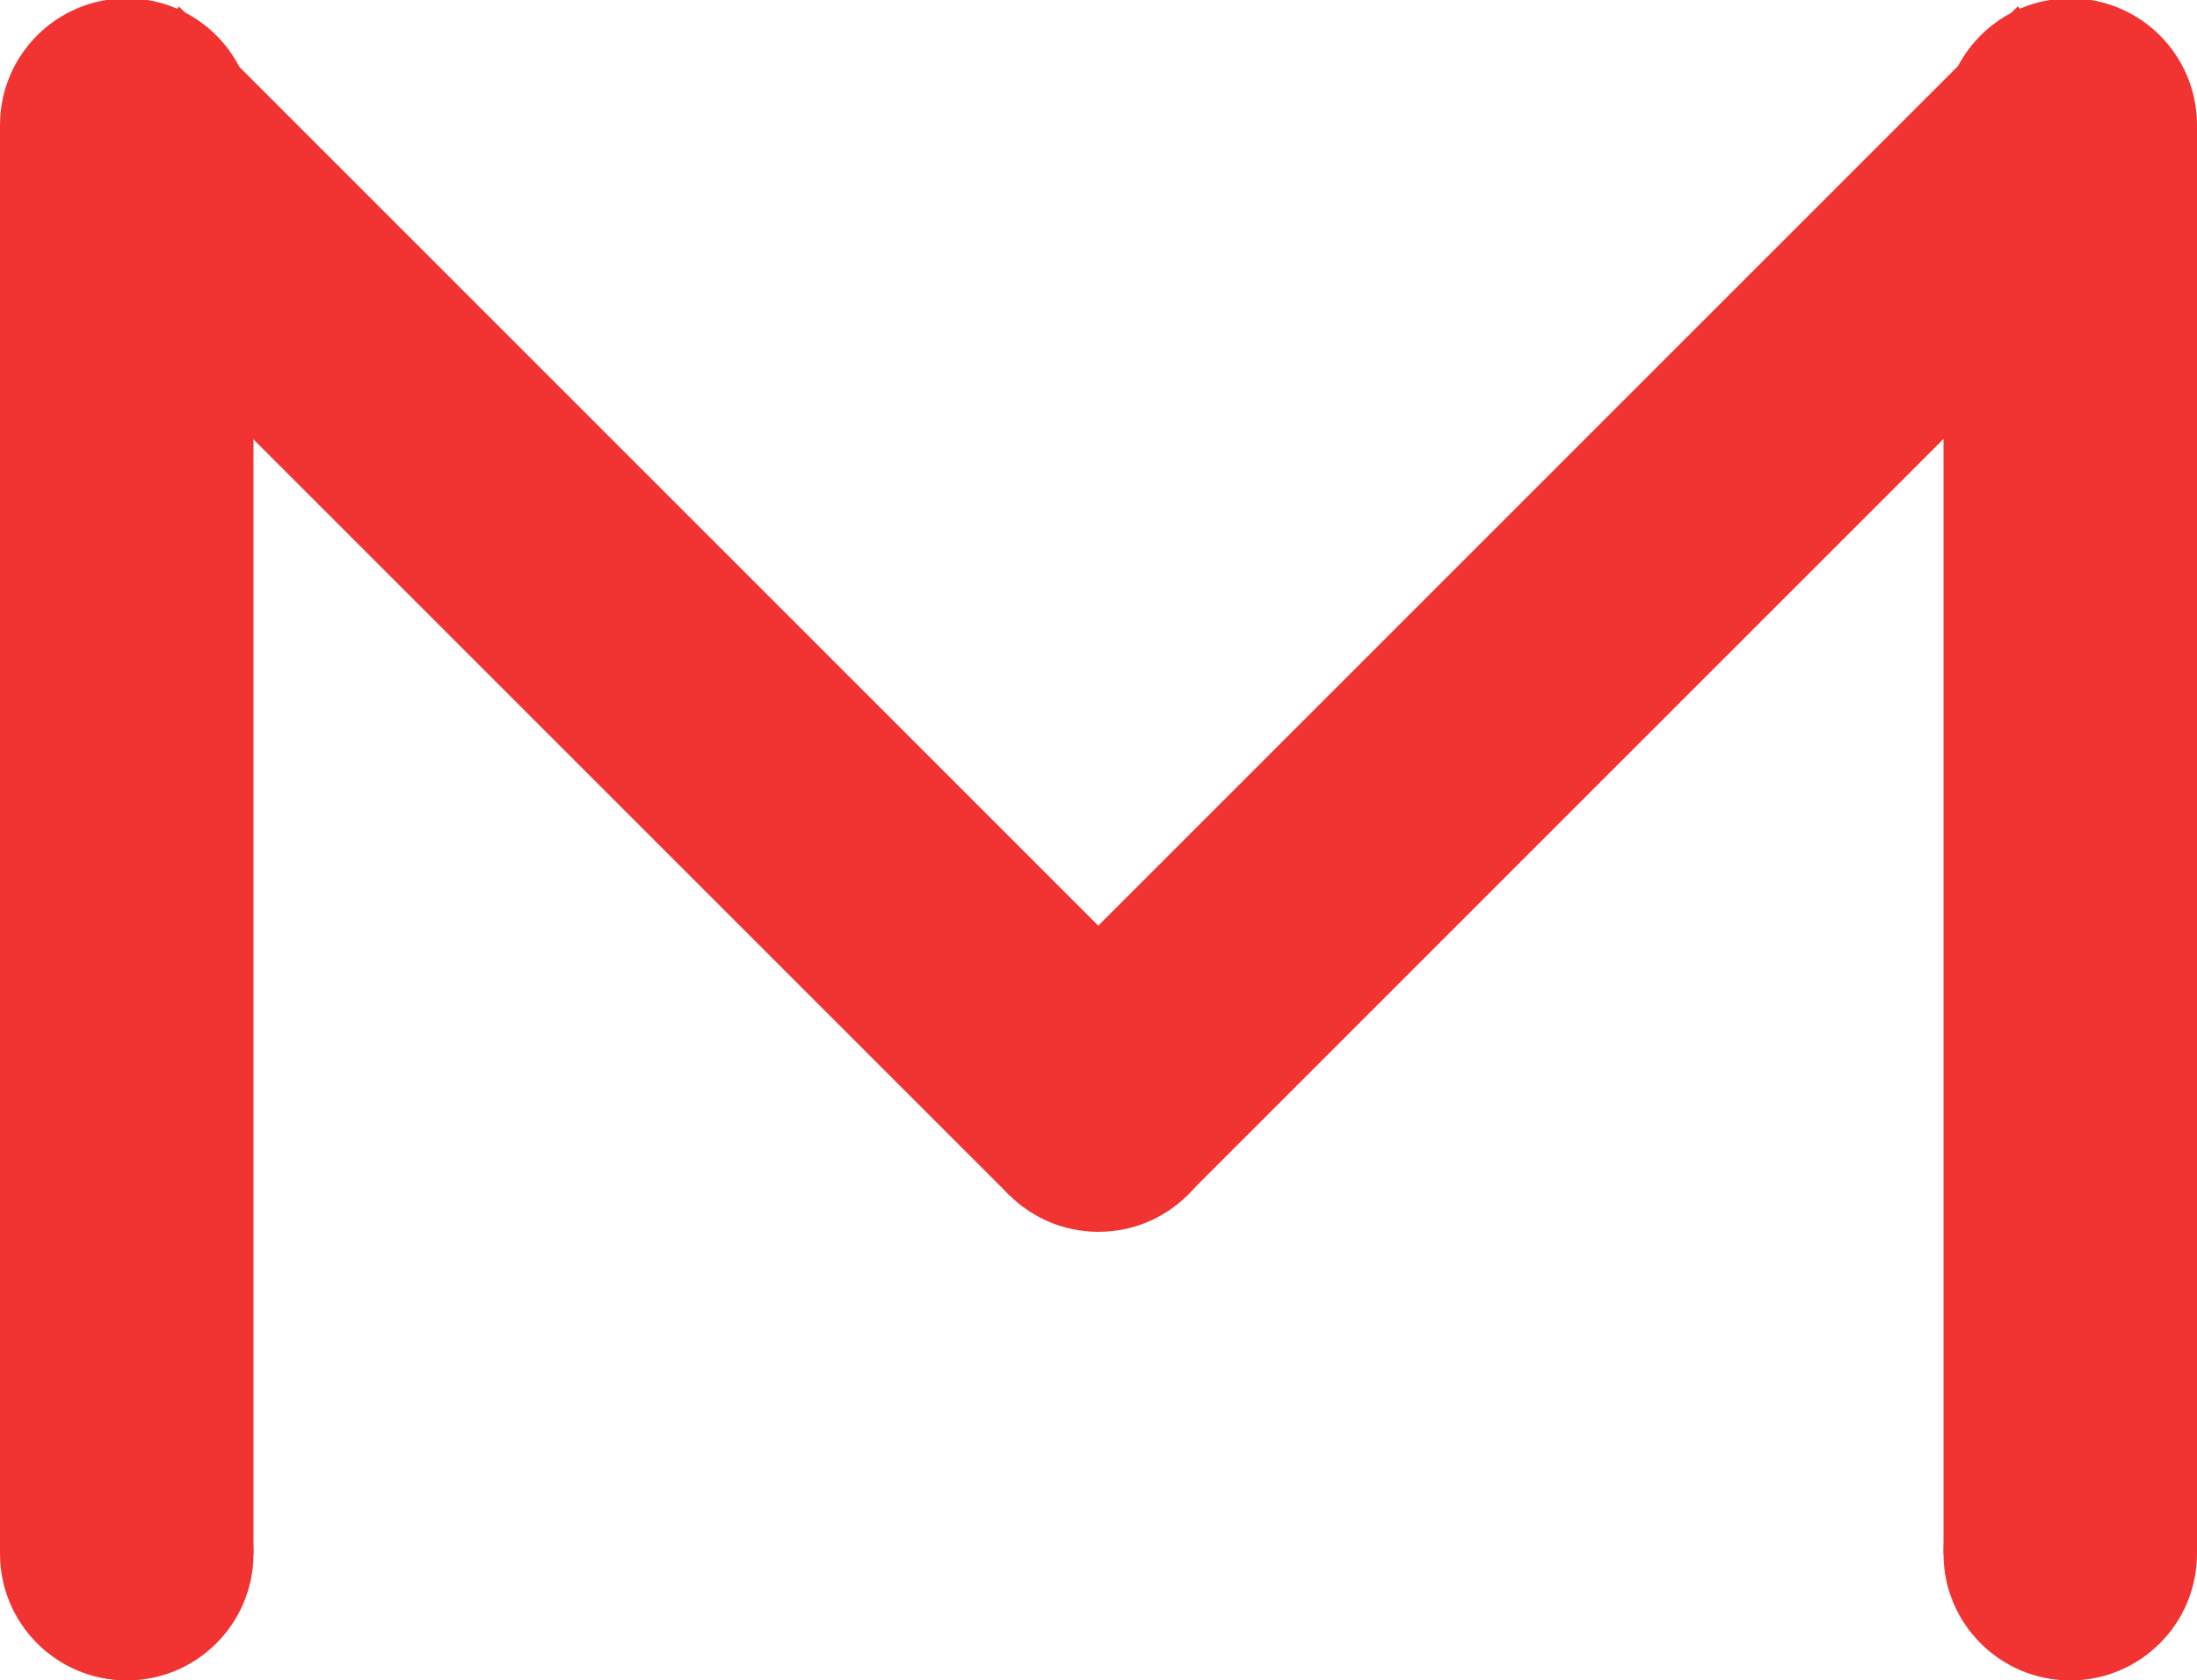 <?xml version="1.0" encoding="utf-8"?>
<!-- Generator: Adobe Illustrator 22.1.0, SVG Export Plug-In . SVG Version: 6.00 Build 0)  -->
<svg version="1.1" id="Layer_1" xmlns="http://www.w3.org/2000/svg" xmlns:xlink="http://www.w3.org/1999/xlink" x="0px" y="0px"
	 viewBox="0 0 260 198.9" style="enable-background:new 0 0 260 198.9;" xml:space="preserve">
<style type="text/css">
	.st0{display:none;}
	.st1{display:inline;fill:#D4433B;}
	.st2{display:inline;fill:#EF2A34;}
	.st3{display:inline;fill:#EC4541;}
	.st4{display:inline;fill:#E4E3E4;}
	.st5{display:inline;fill:#D0D0D0;}
	.st6{fill:#F13331;}
</style>
<g class="st0">
	<path class="st1" d="M249,198.9c-6.7,0-13.3,0-20,0c1.4-1.7,1-3.7,1-5.6c0-48.3,0-96.6,0-144.9c3-3.7,7.4-5.6,11-8.5
		c3.9-3.2,8.2-5.9,12.3-8.9c0.5-0.4,1-0.9,1.4-1.4c0.6-0.6,1.1-1.3,1.8-1.7c0.4-0.3,0.5-1.3,1.5-0.7c0,1.6,0,3.3,0,4.9
		c0,49.1,0,98.3,0,147.4c0,1.5,0.7,1.7,0.7,3.2c0,0.5,0.7,1.2,1.3,1.1c0,1,0,3,0,4c0,2.2-1.4,5.4-2.7,7
		C255.4,197.3,251,198.9,249,198.9z"/>
	<path class="st2" d="M259,184.9c-0.6,0.1-1-0.3-1-0.8c-0.1-1.5,0-3,0-4.5c0-49.1,0-98.3,0-147.4c0-1.6,0-3.3,0-4.9
		c-1-0.7-1.1,0.4-1.5,0.7c-0.7,0.5-1.2,1.1-1.8,1.7c-0.5,0.5-0.9,1-1.4,1.4c-4.1,3-8.4,5.7-12.3,8.9c-3.6,2.9-8,4.8-11,8.5
		c0,48.3,0,96.6,0,144.9c0,1.9,0.4,3.9-1,5.6c-0.7,0-1.3,0-2,0c0-0.7,0-1.3,0-2c0-48.7,0-97.3,0-146c-0.1-0.3-0.2-0.8-0.3-0.8
		c-0.6-0.1-0.7,0.3-0.7,0.8c-1.7,0.4-2.2,2.3-3.7,3c-4.1,1.9-7.6,4.9-11.2,7.6c-6.7,5.2-14,9.5-20.1,15.4c-1.2,0.7-2.5,1.2-3.6,2.1
		c-5.9,4.2-11.9,8.2-17.7,12.6c-5,3.8-10.2,7.5-15.2,11.3c-4.1,3.2-8.7,5.7-12.7,9c-3.3,2.8-7.4,4.5-10.2,7.9c-1.2,0-2.4,0-3.5,0
		c-0.5-2.3-2.8-2.4-4.2-3.6c-4.1-3.4-8.7-6.3-13-9.4c-5.4-3.9-10.7-7.9-16.1-11.8c-4.3-3.1-8.7-6.3-13.1-9.3
		c-4.3-2.9-8.3-6.3-12.6-9.4c-4.5-3.2-8.9-6.5-13.4-9.6c-4.2-2.8-8.1-6.2-12.2-9c-3.3-2.3-6.3-5.1-10.4-6.9c0,2.1,0,4,0,6
		c0,47,0,94,0,141c0,0.3,0,0.7,0,1c-0.7,0-1.3,0-2,0c0-1.3-1-1-1.7-1c-4.7,0-9.5,1-14.3,1c-1,0-2,0-3,0c-8.8,0-12-5.8-12-13.2
		c0.1-2,0-1.1,0-1.8c0-56,0-112,0-168c0,0-0.4-1,0-2c0.5-3.8,2.8-8.1,5.8-10c3.9-2.6,9.6-3.4,14.2-3c-0.6,0,1.1-0.1,1.4-0.1
		c1.3,0,1.5,2.6,2.6,3.1c1.2,0.7,2.5,1.2,3.6,2.1c5.7,4.2,11.7,8.1,17.3,12.4c7.4,5.7,15.1,11,22.7,16.5c4.3,3.1,8.5,6.5,13,9.4
		c2.7,1.8,5.5,3.8,8.1,5.8c4.3,3.3,8.6,6.6,12.9,9.8c4.2,3.1,8.5,6,12.8,9c5.2,3.8,10.5,7.6,16,11.6c0.8-2.1,2.5-2.3,3.8-3.3
		c2.3-1.8,4.4-3.7,6.8-5.2c2.5-1.6,5-3.3,7.3-5.2c4.2-3.4,8.8-6.3,13-9.7c4.1-3.2,8.4-6.1,12.7-9.2c4.2-3.1,8.5-6.1,12.7-9.2
		c4.5-3.5,9.2-6.7,13.9-9.9c4.2-2.8,8.1-6.1,12.2-9.1c4.6-3.4,9.4-6.4,13.8-10c2.8-2.2,6.2-5.8,8.4-8.8c0.8-0.2,1.9,2.5,2,1
		c0.3,0,0.7,0,1,0c3.3,0,6.7-1,10-1c4.6,0.9,8.9,3,11,7.3c0.6,1.2,1,3,1,4.7c0,2.7,0,5.3,0,8c-2.2,1-0.9,2.9-0.9,4.3
		C259,78.1,259,131,259,183.9C259,184.2,259,184.6,259,184.9z M130.3,117c0.5-0.4,0.8-0.8,1.2-1.1c5.1-4,10.7-7.4,15.7-11.6
		c4.4-3.6,9.2-6.7,13.8-10c3.2-2.3,6.5-4.4,9.7-6.7c4.5-3.2,9-6.5,13.5-9.7c4.4-3.2,8.6-6.5,13-9.7c4.3-3.2,8.8-6.2,13.1-9.3
		c5.4-3.9,10.7-8,16.1-11.9c4.2-3.1,8.5-6,12.7-9.1c5.8-4.3,12.2-7.8,16.6-13.3c1.5-3.8,1.4-7.5,1-11.1c-1.2-5.1-4.9-7.6-9.8-9.6
		c-0.8,0-2.1,0-3.5,0c-3.8,0-7,1.3-9.9,3.8c-2.6,2.3-5.6,4.1-8.4,6.2c-4.5,3.3-9,6.5-13.4,9.8c-4.2,3.1-8.4,6.2-12.7,9.2
		c-3.7,2.6-7.7,4.9-11.2,7.8c-4.6,3.8-9.3,7.4-14.1,10.7c-6.6,4.5-13,9.5-19.6,14.1c-7.6,5.4-15.1,11-22.7,16.5
		c-0.9,0.7-1.7,0.8-2.7,0.8c-1.5-0.7-2.3-2.2-3.7-3.1c-4.5-3-8.7-6.3-13.1-9.5c-4.4-3.2-8.7-6.3-13.1-9.5C93.5,57,88.2,53,82.8,49.2
		C78.4,46,74,43,69.6,39.9c-4-2.9-7.8-6-11.9-8.7c-4.4-3-8.7-6.3-13.1-9.3C39.1,18.1,34,13.7,28.5,10c-2.3-1.5-4.1-3.8-7.1-4.5
		c-2.1-0.5-4.2-0.6-6.2-0.5C10.7,5,7.3,7.1,5,11c-0.7,1.2-1.3,2.5-2,3.8c0,1.6,0,3.2,0,4.9c0,3.5,1.8,6.7,4.2,8.7
		c5.2,4.3,11,7.8,16.5,11.8c2.5,1.8,4.5,4.2,7.2,5.7c5.3,2.9,9.8,6.9,14.7,10.3c4.4,3.1,8.7,6.6,13.1,9.6
		c6.5,4.5,12.8,9.2,19.2,13.7c7.6,5.4,15.2,10.8,22.7,16.5c3.5,2.7,7.2,5.2,10.8,7.8c3.8,2.8,7.5,5.9,11.5,8.4
		C125.3,113.7,127.1,116,130.3,117z M3.2,27.6c0,53.2,0,106,0,157.8c0.7,3.6,3,5,4.8,6.9c2.2,2.3,5.1,3.2,8,3.5
		c4.6,0.4,9.2,0.1,13.9,0.1c0-49.4,0-98.5,0-147.6C21.2,41.3,11.2,36.1,3.2,27.6z"/>
	<path class="st1" d="M259,183.9c0-52.9,0-105.8,0.1-158.7c0-1.4-1.2-3.3,0.9-4.3c0,54.3,0,108.7,0,163
		C259.7,183.9,259.3,183.9,259,183.9z"/>
	<path class="st3" d="M15,197.9c4.8,0,9.5,0,14.3,0c0.7,0,1.7-0.4,1.7,1c-5.3,0-10.7,0-16,0C15,198.6,15,198.2,15,197.9z"/>
	<ellipse class="st3" cx="243" cy="1.4" rx="7.1" ry="0.7"/>
	<path class="st4" d="M238,0.9c0,0.3,0,0.7,0,1c-0.3,0-0.7,0-1,0c-0.7,0-1-0.3-1-1C236.7,0.9,237.3,0.9,238,0.9z"/>
	<circle class="st5" cx="33.5" cy="198.4" r="0.7"/>
	<path class="st3" d="M130.3,117c-3.2-1-5-3.4-7.4-4.9c-4-2.5-7.7-5.6-11.5-8.4c-3.6-2.6-7.2-5.1-10.8-7.8
		c-7.5-5.6-15.1-11-22.7-16.5c-6.4-4.6-12.7-9.3-19.2-13.7c-4.4-3-8.7-6.4-13.1-9.6c-4.8-3.5-9.4-7.4-14.7-10.3
		c-2.6-1.4-4.7-3.9-7.2-5.7c-5.5-4-11.3-7.5-16.5-11.8c-2.4-2-4.1-5.1-4.2-8.7c0-1.7,0-3.3,0-4.9c0.7-1.3,1.3-2.6,2-3.8
		C7.3,7.1,10.7,5,15.1,5c2,0,4.1,0,6.2,0.5c3.1,0.8,4.8,3,7.1,4.5c5.5,3.7,10.6,8.1,16.1,11.8c4.4,3,8.7,6.3,13.1,9.3
		c4.1,2.8,7.9,5.8,11.9,8.7C74,43,78.4,46,82.8,49.2C88.2,53,93.5,57,98.9,60.9c4.4,3.2,8.7,6.3,13.1,9.5c4.4,3.2,8.6,6.5,13.1,9.5
		c1.4,0.9,2.2,2.4,3.7,3.1c1,0,1.8-0.2,2.7-0.8c7.6-5.5,15-11.1,22.7-16.5c6.6-4.6,12.9-9.6,19.6-14.1c4.8-3.3,9.6-6.9,14.1-10.7
		c3.5-2.9,7.5-5.2,11.2-7.8c4.3-3,8.5-6.1,12.7-9.2c4.5-3.3,9-6.5,13.4-9.8c2.8-2,5.8-3.9,8.4-6.2c2.9-2.5,6.1-3.8,9.9-3.8
		c1.3,0,2.7,0,3.5,0c4.8,2,8.5,4.6,9.8,9.6c0.4,3.5,0.5,7.2-1,11.1c-4.4,5.5-10.8,9-16.6,13.3c-4.2,3.1-8.5,6-12.7,9.1
		c-5.4,3.9-10.7,8-16.1,11.9c-4.3,3.2-8.8,6.2-13.1,9.3c-4.4,3.2-8.6,6.5-13,9.7c-4.5,3.3-8.9,6.5-13.5,9.7
		c-3.2,2.3-6.5,4.5-9.7,6.7c-4.6,3.3-9.5,6.3-13.8,10c-5,4.2-10.6,7.6-15.7,11.6C131.1,116.2,130.8,116.6,130.3,117z"/>
	<path class="st3" d="M3.2,27.6c8,8.5,18,13.7,26.7,20.7c0,49.1,0,98.2,0,147.6c-4.7,0-9.3,0.3-13.9-0.1c-2.9-0.2-5.9-1.1-8-3.5
		c-1.8-1.9-4-3.3-4.8-6.9C3.2,133.6,3.2,80.8,3.2,27.6z"/>
	<path class="st3" d="M227,50.9c-0.3,0-0.7,0-1,0c0-0.5,0.1-0.9,0.7-0.8C226.8,50.1,226.9,50.6,227,50.9z"/>
</g>
<circle class="st6" cx="15" cy="183.9" r="15"/>
<rect y="14.8" class="st6" width="30" height="169.1"/>
<circle class="st6" cx="15" cy="14.8" r="15"/>
<rect x="55.4" y="-13.4" transform="matrix(0.707 -0.707 0.707 0.707 -29.713 70.634)" class="st6" width="30" height="169.1"/>
<rect x="174.6" y="-13.4" transform="matrix(0.707 0.707 -0.707 0.707 105.865 -113.214)" class="st6" width="30" height="169.1"/>
<circle class="st6" cx="130" cy="130.8" r="15"/>
<circle class="st6" cx="245" cy="183.9" r="15"/>
<rect x="230" y="14.8" class="st6" width="30" height="169.1"/>
<circle class="st6" cx="245" cy="14.8" r="15"/>
</svg>
